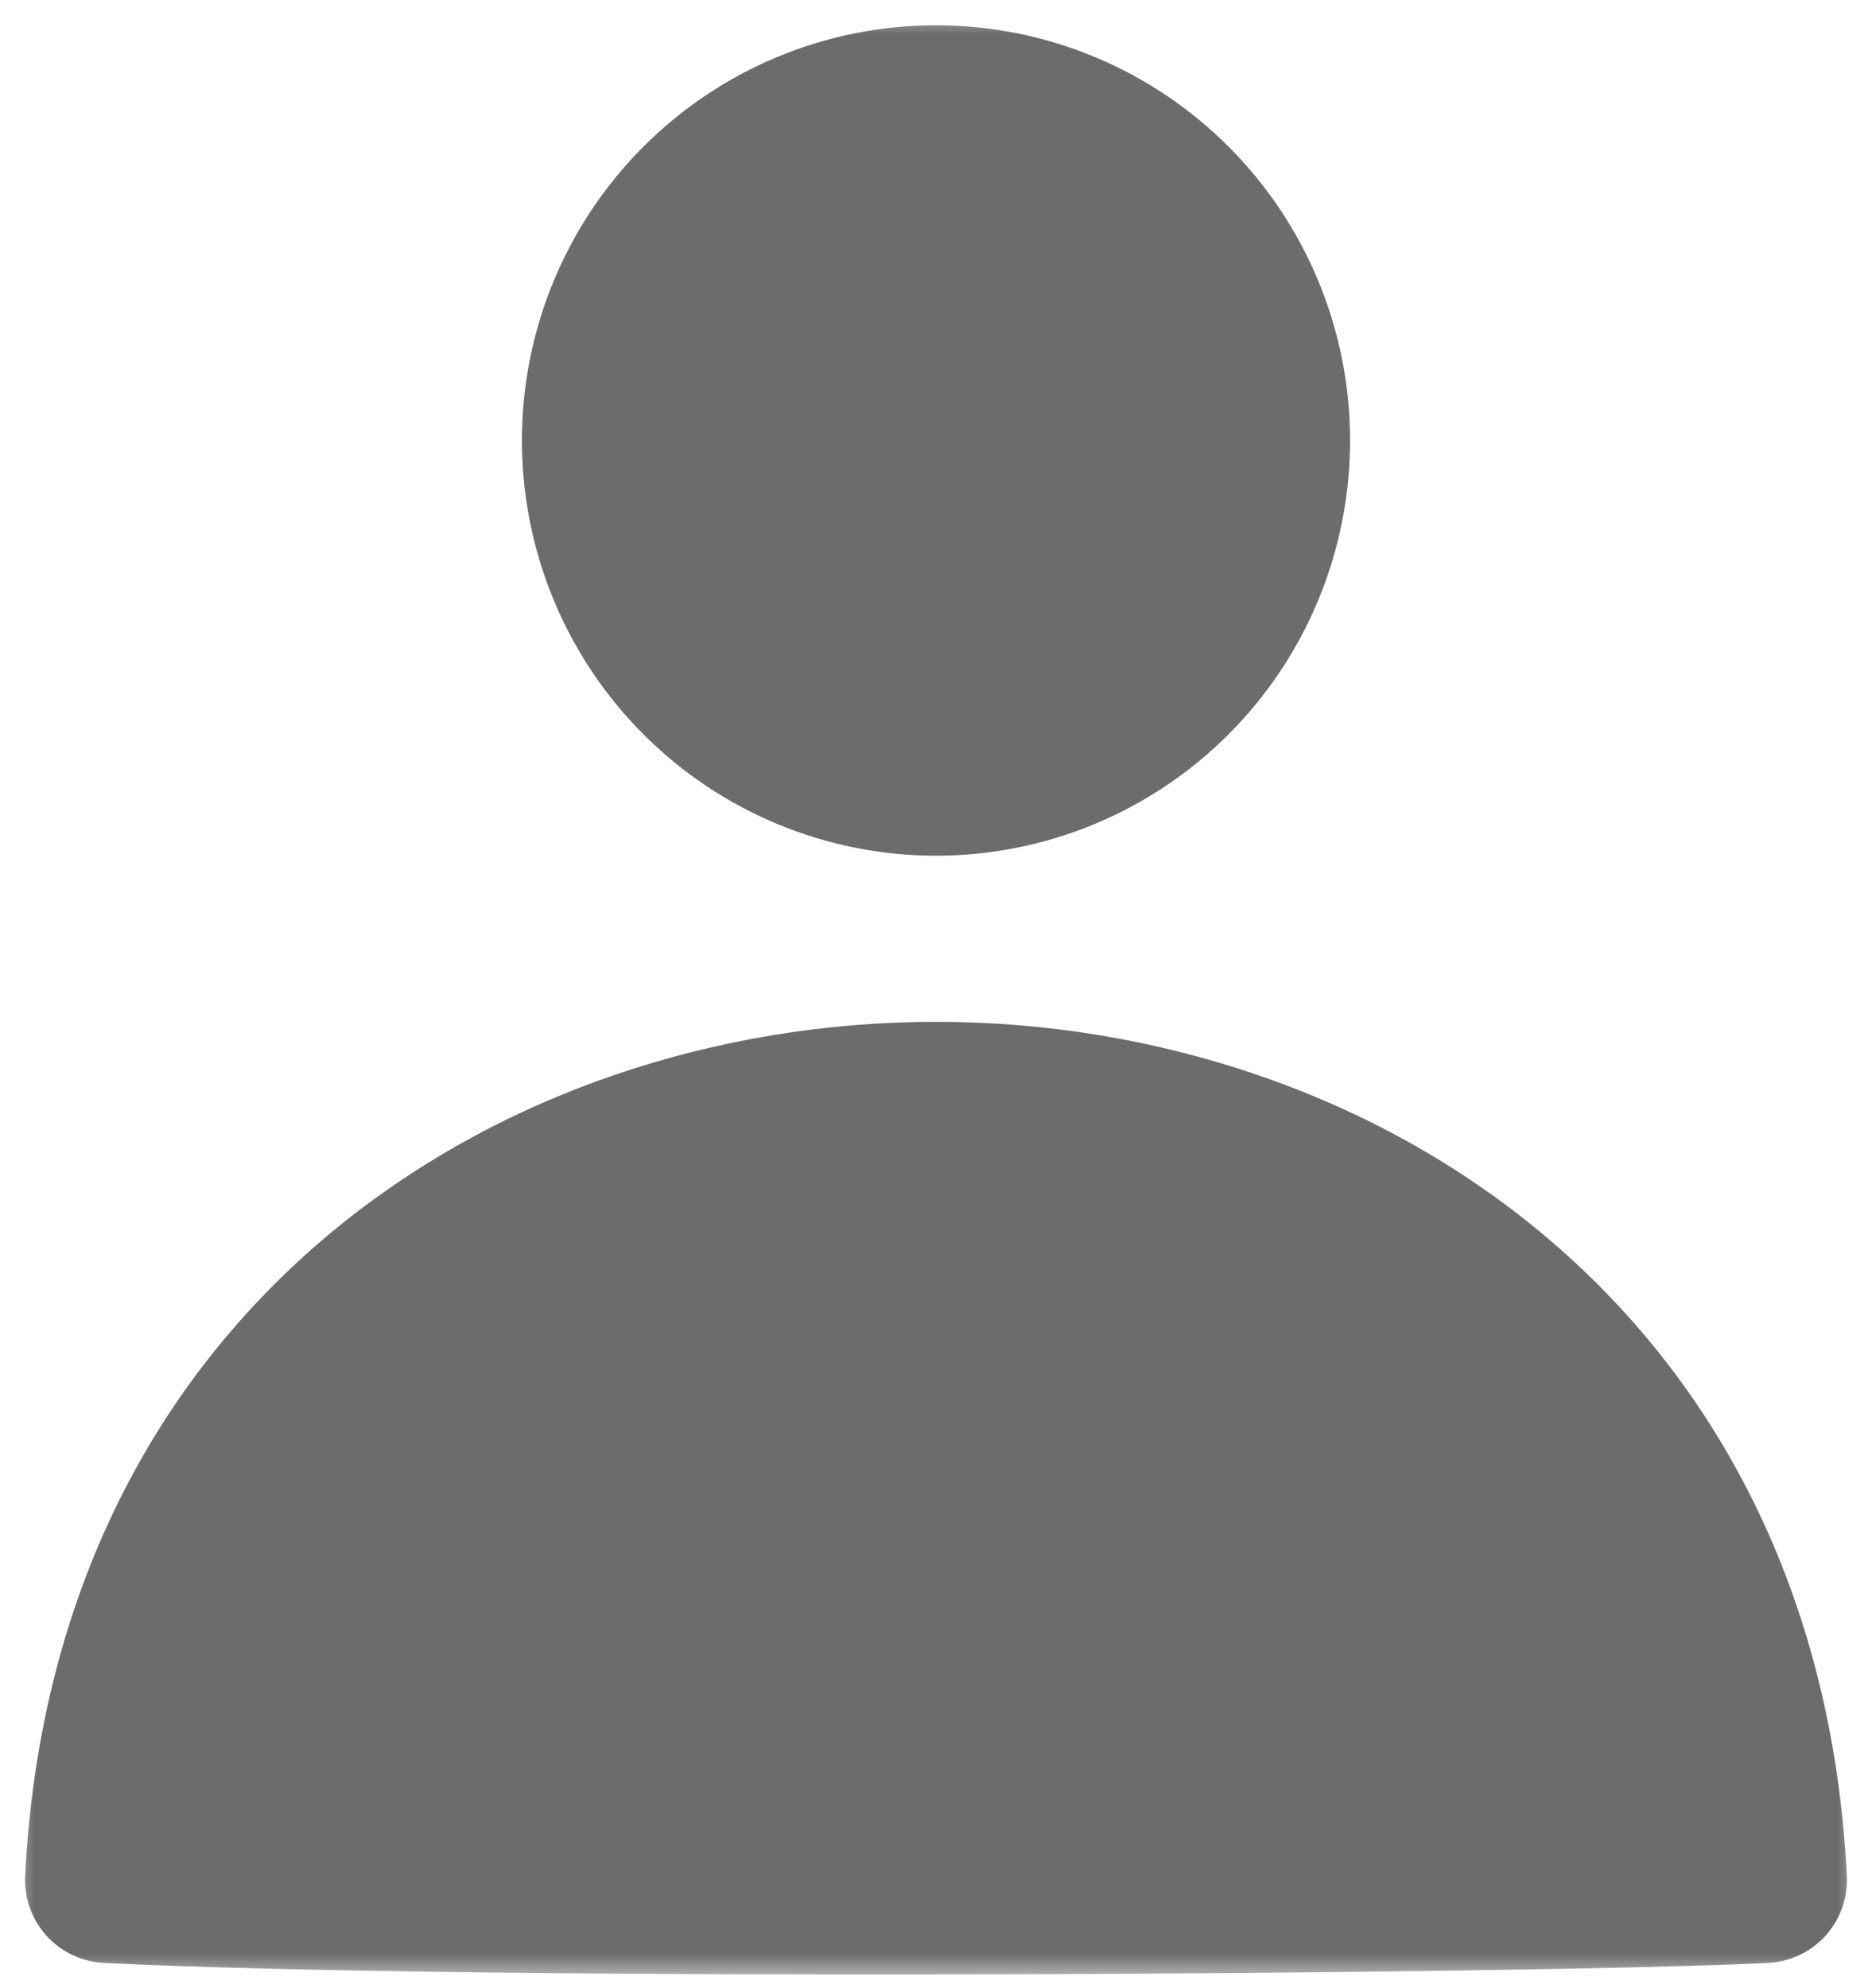 <svg width="81" height="86" viewBox="0 0 81 86" fill="none" xmlns="http://www.w3.org/2000/svg">
<g clip-path="url(#clip0_6077_166)">
<mask id="mask0_6077_166" style="mask-type:luminance" maskUnits="userSpaceOnUse" x="0" y="0" width="81" height="86">
<path d="M80.5 0.5H0.5V85.5H80.5V0.5Z" fill="white"/>
</mask>
<g mask="url(#mask0_6077_166)">
<path d="M40.5 44.198C59.334 44.198 78.66 56.473 79.912 81.134C79.96 82.085 79.63 83.016 78.994 83.722C78.358 84.429 77.468 84.854 76.52 84.903C66.582 85.411 20.558 85.722 4.485 84.903C3.536 84.855 2.645 84.431 2.008 83.724C1.371 83.017 1.04 82.085 1.088 81.134C2.34 56.478 21.666 44.198 40.5 44.198ZM40.5 1.092C35.748 1.092 31.191 2.985 27.831 6.353C24.471 9.721 22.583 14.289 22.583 19.053C22.583 23.816 24.471 28.385 27.831 31.753C31.191 35.121 35.748 37.013 40.5 37.013C45.252 37.013 49.809 35.121 53.169 31.753C56.529 28.385 58.417 23.816 58.417 19.053C58.417 14.289 56.529 9.721 53.169 6.353C49.809 2.985 45.252 1.092 40.5 1.092Z" fill="#6C6C6C"/>
</g>
</g>
<defs>
<clipPath id="clip0_6077_166">
<rect width="80" height="85" fill="white" transform="translate(0.5 0.5)"/>
</clipPath>
</defs>
</svg>
